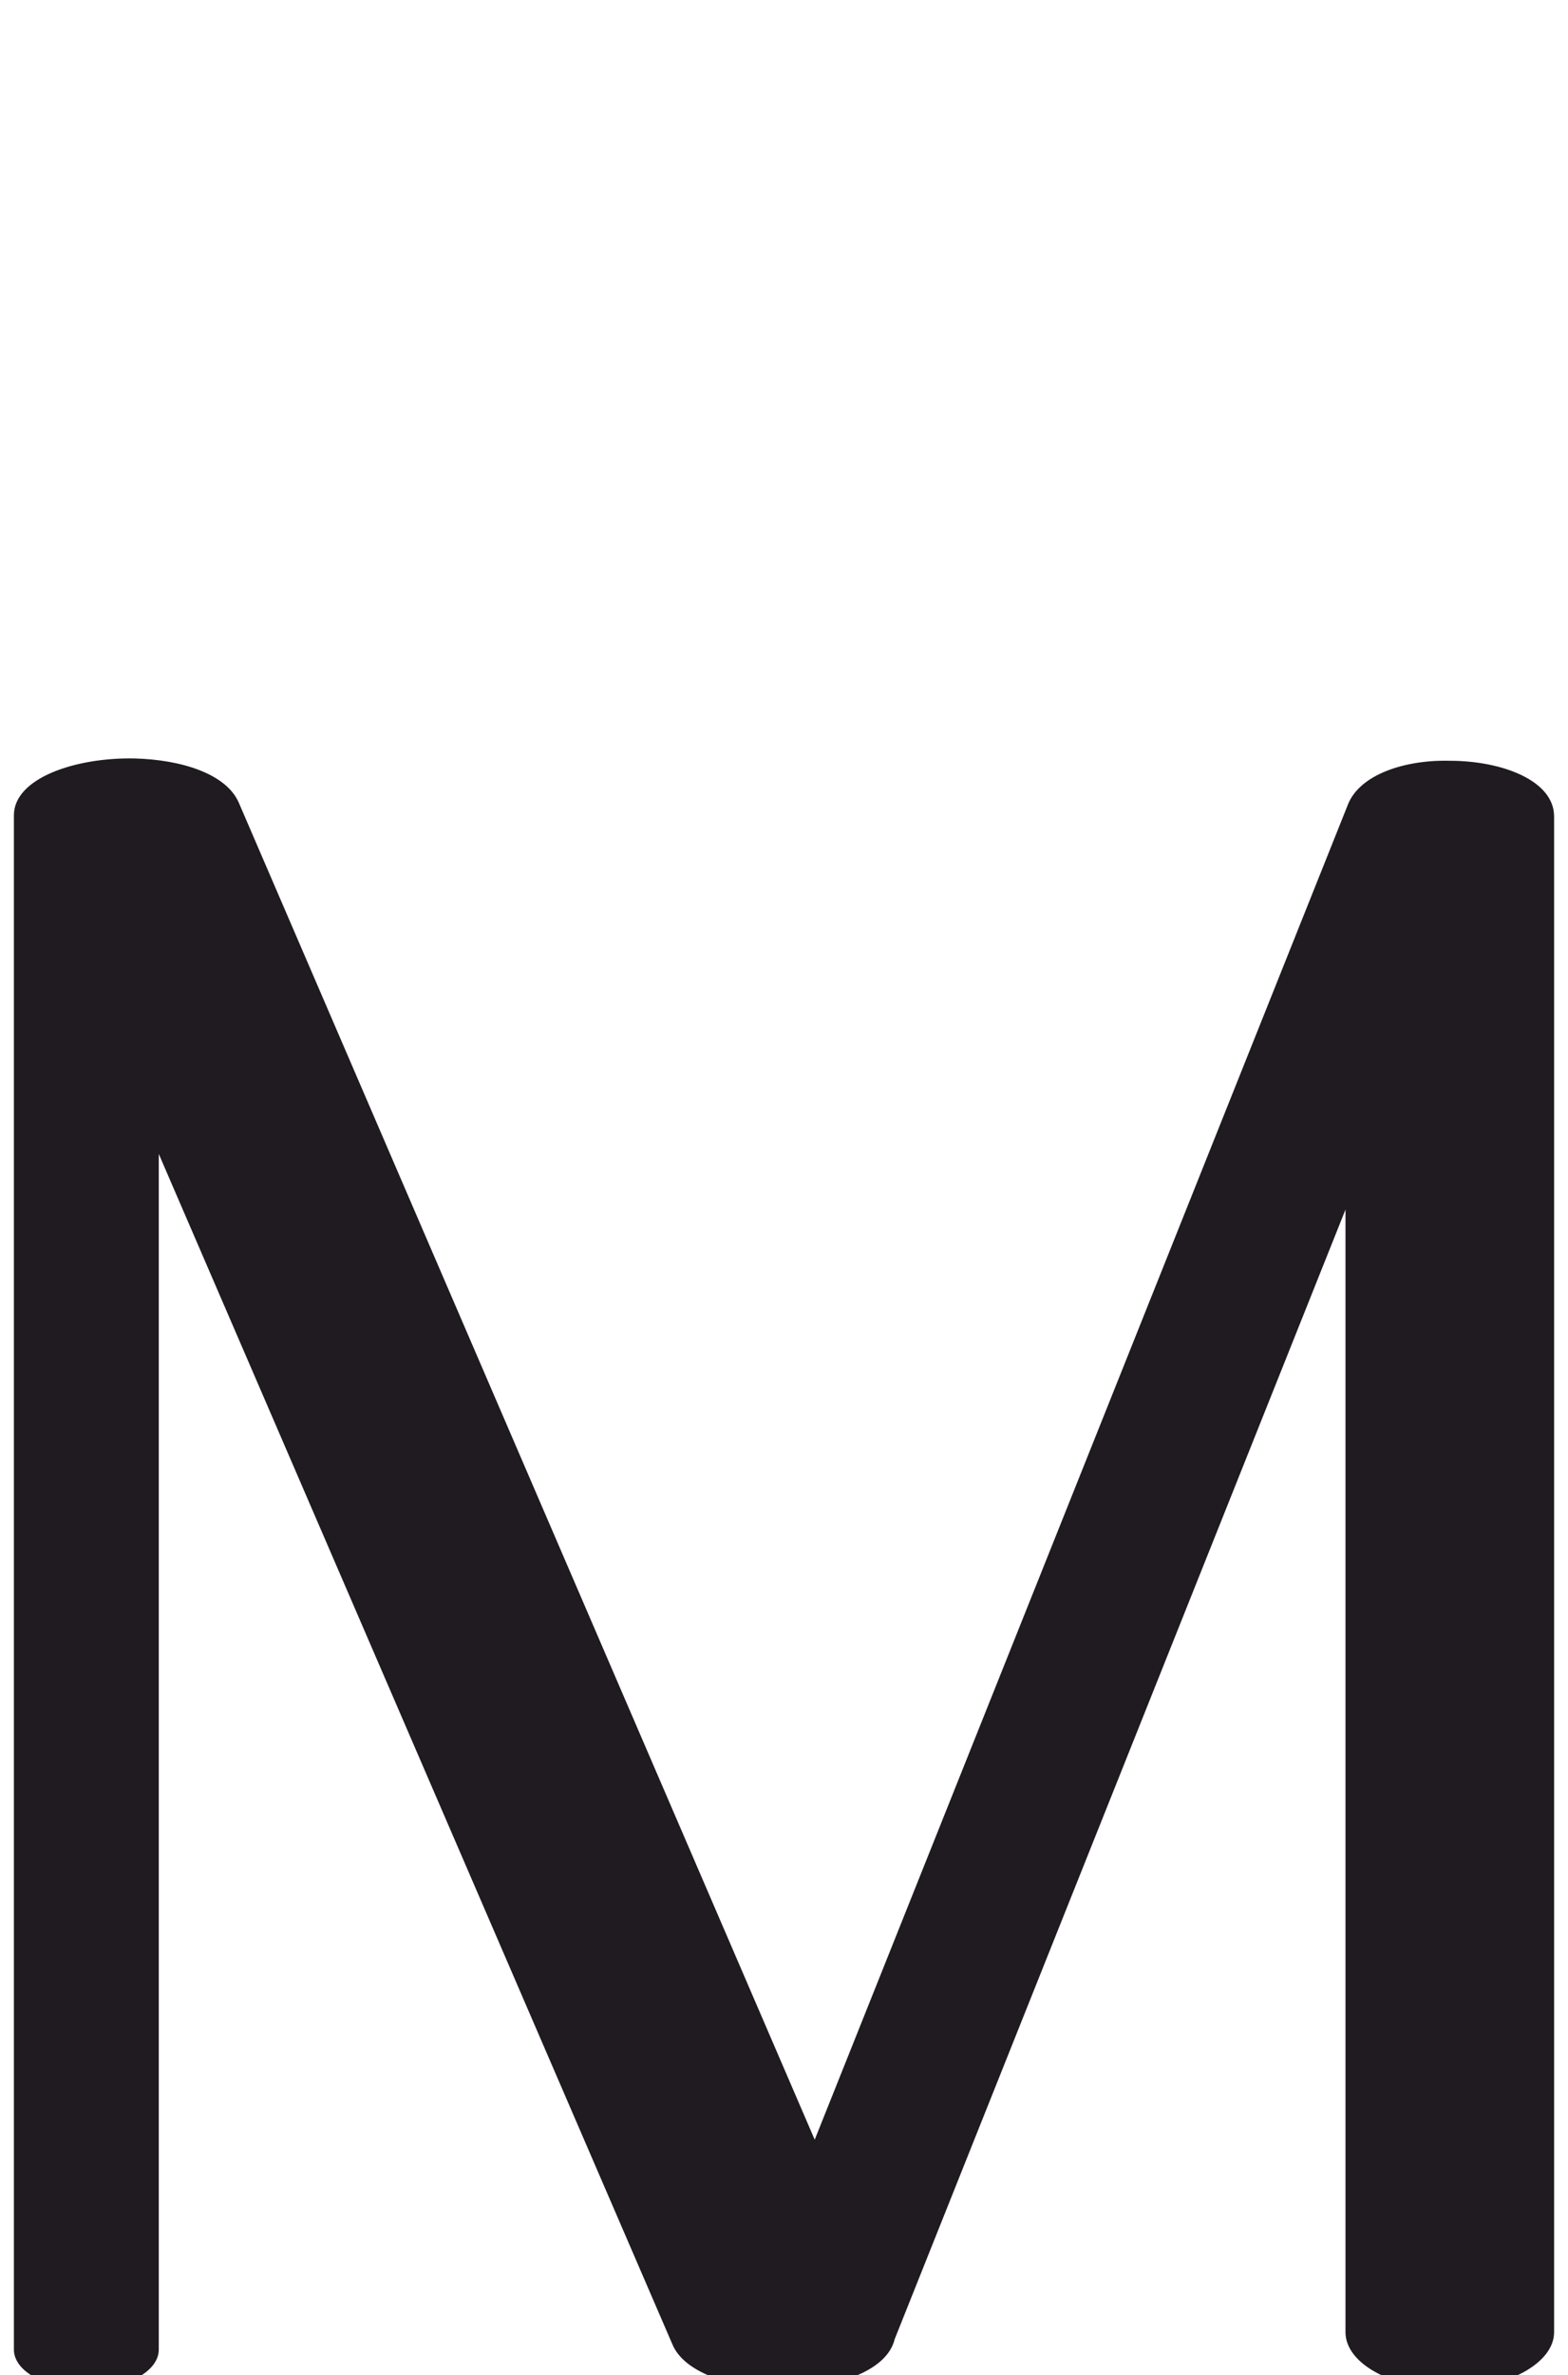 <?xml version="1.0" encoding="UTF-8"?>
<!DOCTYPE svg PUBLIC "-//W3C//DTD SVG 1.1//EN" "http://www.w3.org/Graphics/SVG/1.1/DTD/svg11.dtd">
<!-- Creator: CorelDRAW X8 -->
<svg xmlns="http://www.w3.org/2000/svg" xml:space="preserve" width="1353px" height="2048px" version="1.1" style="shape-rendering:geometricPrecision; text-rendering:geometricPrecision; image-rendering:optimizeQuality; fill-rule:evenodd; clip-rule:evenodd"
viewBox="0 0 1353 2048"
 xmlns:xlink="http://www.w3.org/1999/xlink">
 <defs>
  <style type="text/css">
   <![CDATA[
    .fil0 {fill:#1F1B20;fill-rule:nonzero}
   ]]>
  </style>
 </defs>
 <g id="Layer_x0020_1">
  <path class="fil0" d="M206 692l497 1153 460 -1151c10,-26 49,-39 88,-38 45,0 90,17 90,48l0 1307c0,27 -41,49 -90,49 -50,0 -90,-22 -90,-49l0 -968 -389 974c-7,29 -54,43 -100,43 -41,-1 -82,-14 -92,-39l-443 -1026 0 1031c0,19 -28,34 -62,34 -35,0 -63,-15 -63,-34l0 -1323c0,-32 53,-50 104,-49 40,1 79,13 90,38z"/>
 </g>
</svg>

